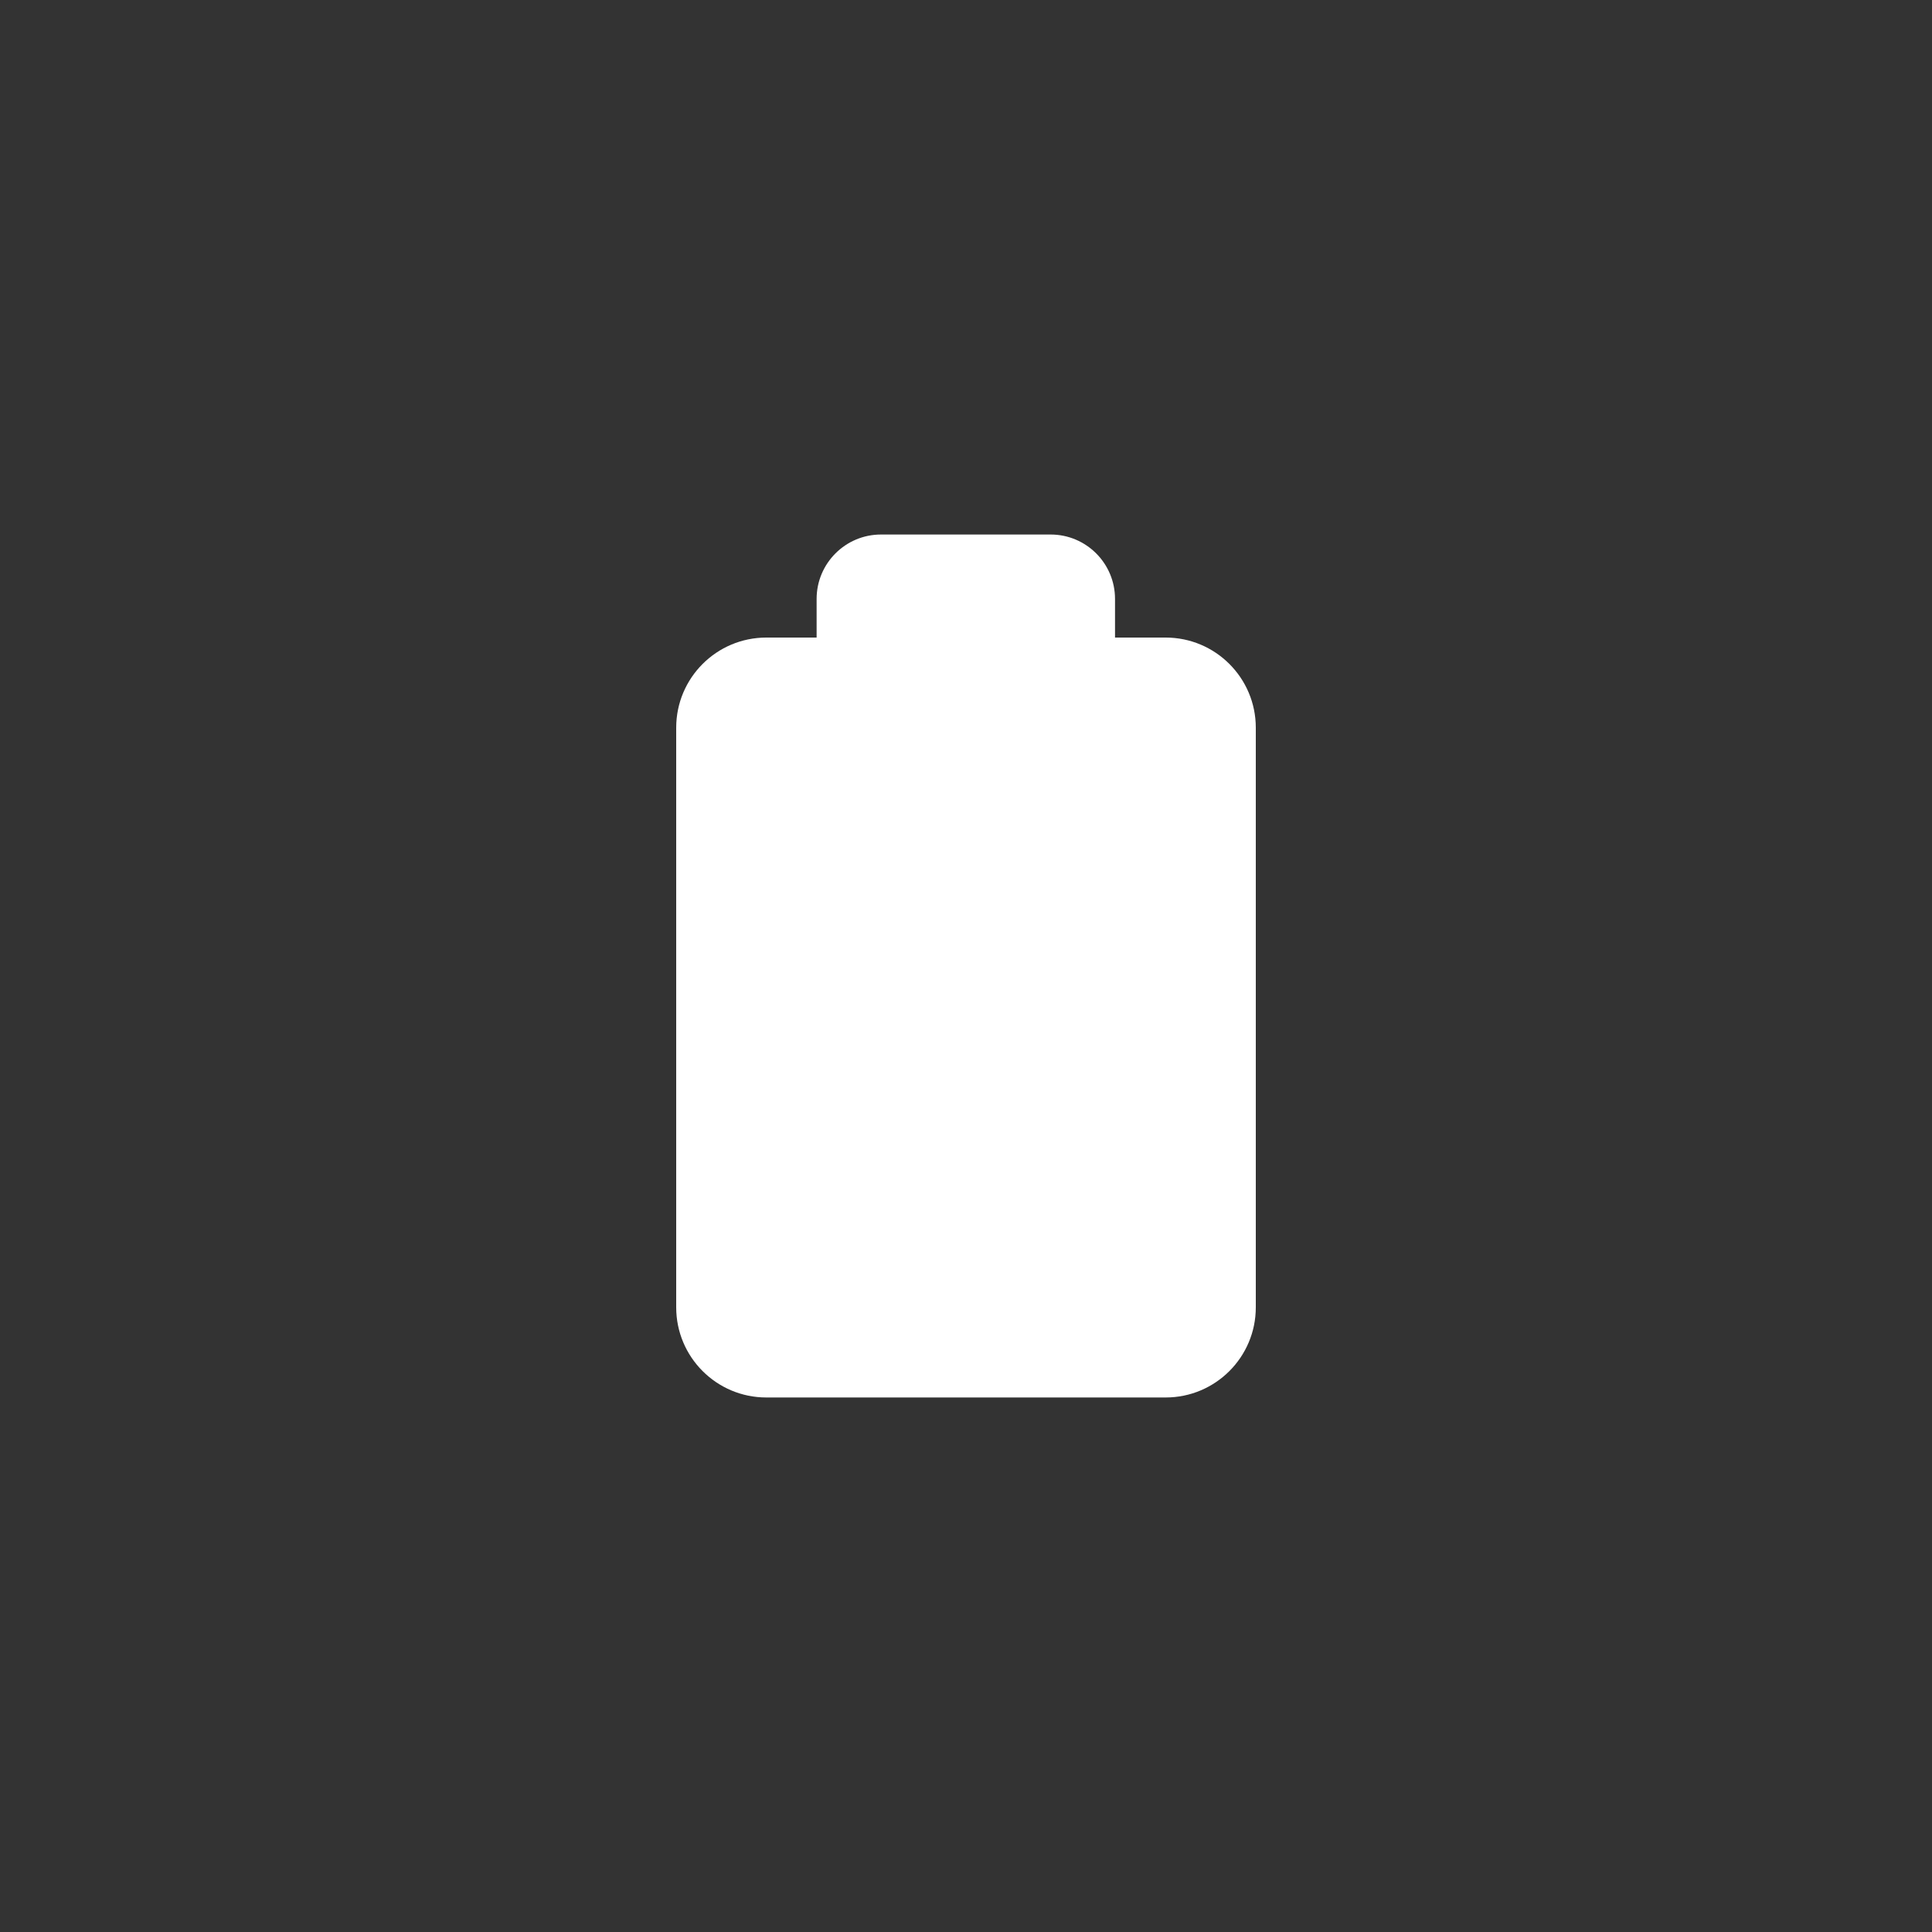<svg width="300" height="300" viewBox="0 0 300 300" fill="none" xmlns="http://www.w3.org/2000/svg">
<rect x="0" y="0" width="300" height="300" fill="#333333" stroke="none"/>
<path fill-rule="evenodd" clip-rule="evenodd" d="M136.804 83C131.281 83 126.804 87.477 126.804 93V99H119C111.268 99 105 105.268 105 113V203C105 210.732 111.268 217 119 217H181C188.732 217 195 210.732 195 203V113C195 105.268 188.732 99 181 99H173.14V93C173.14 87.477 168.663 83 163.14 83H136.804Z" fill="white"/>
</svg>

